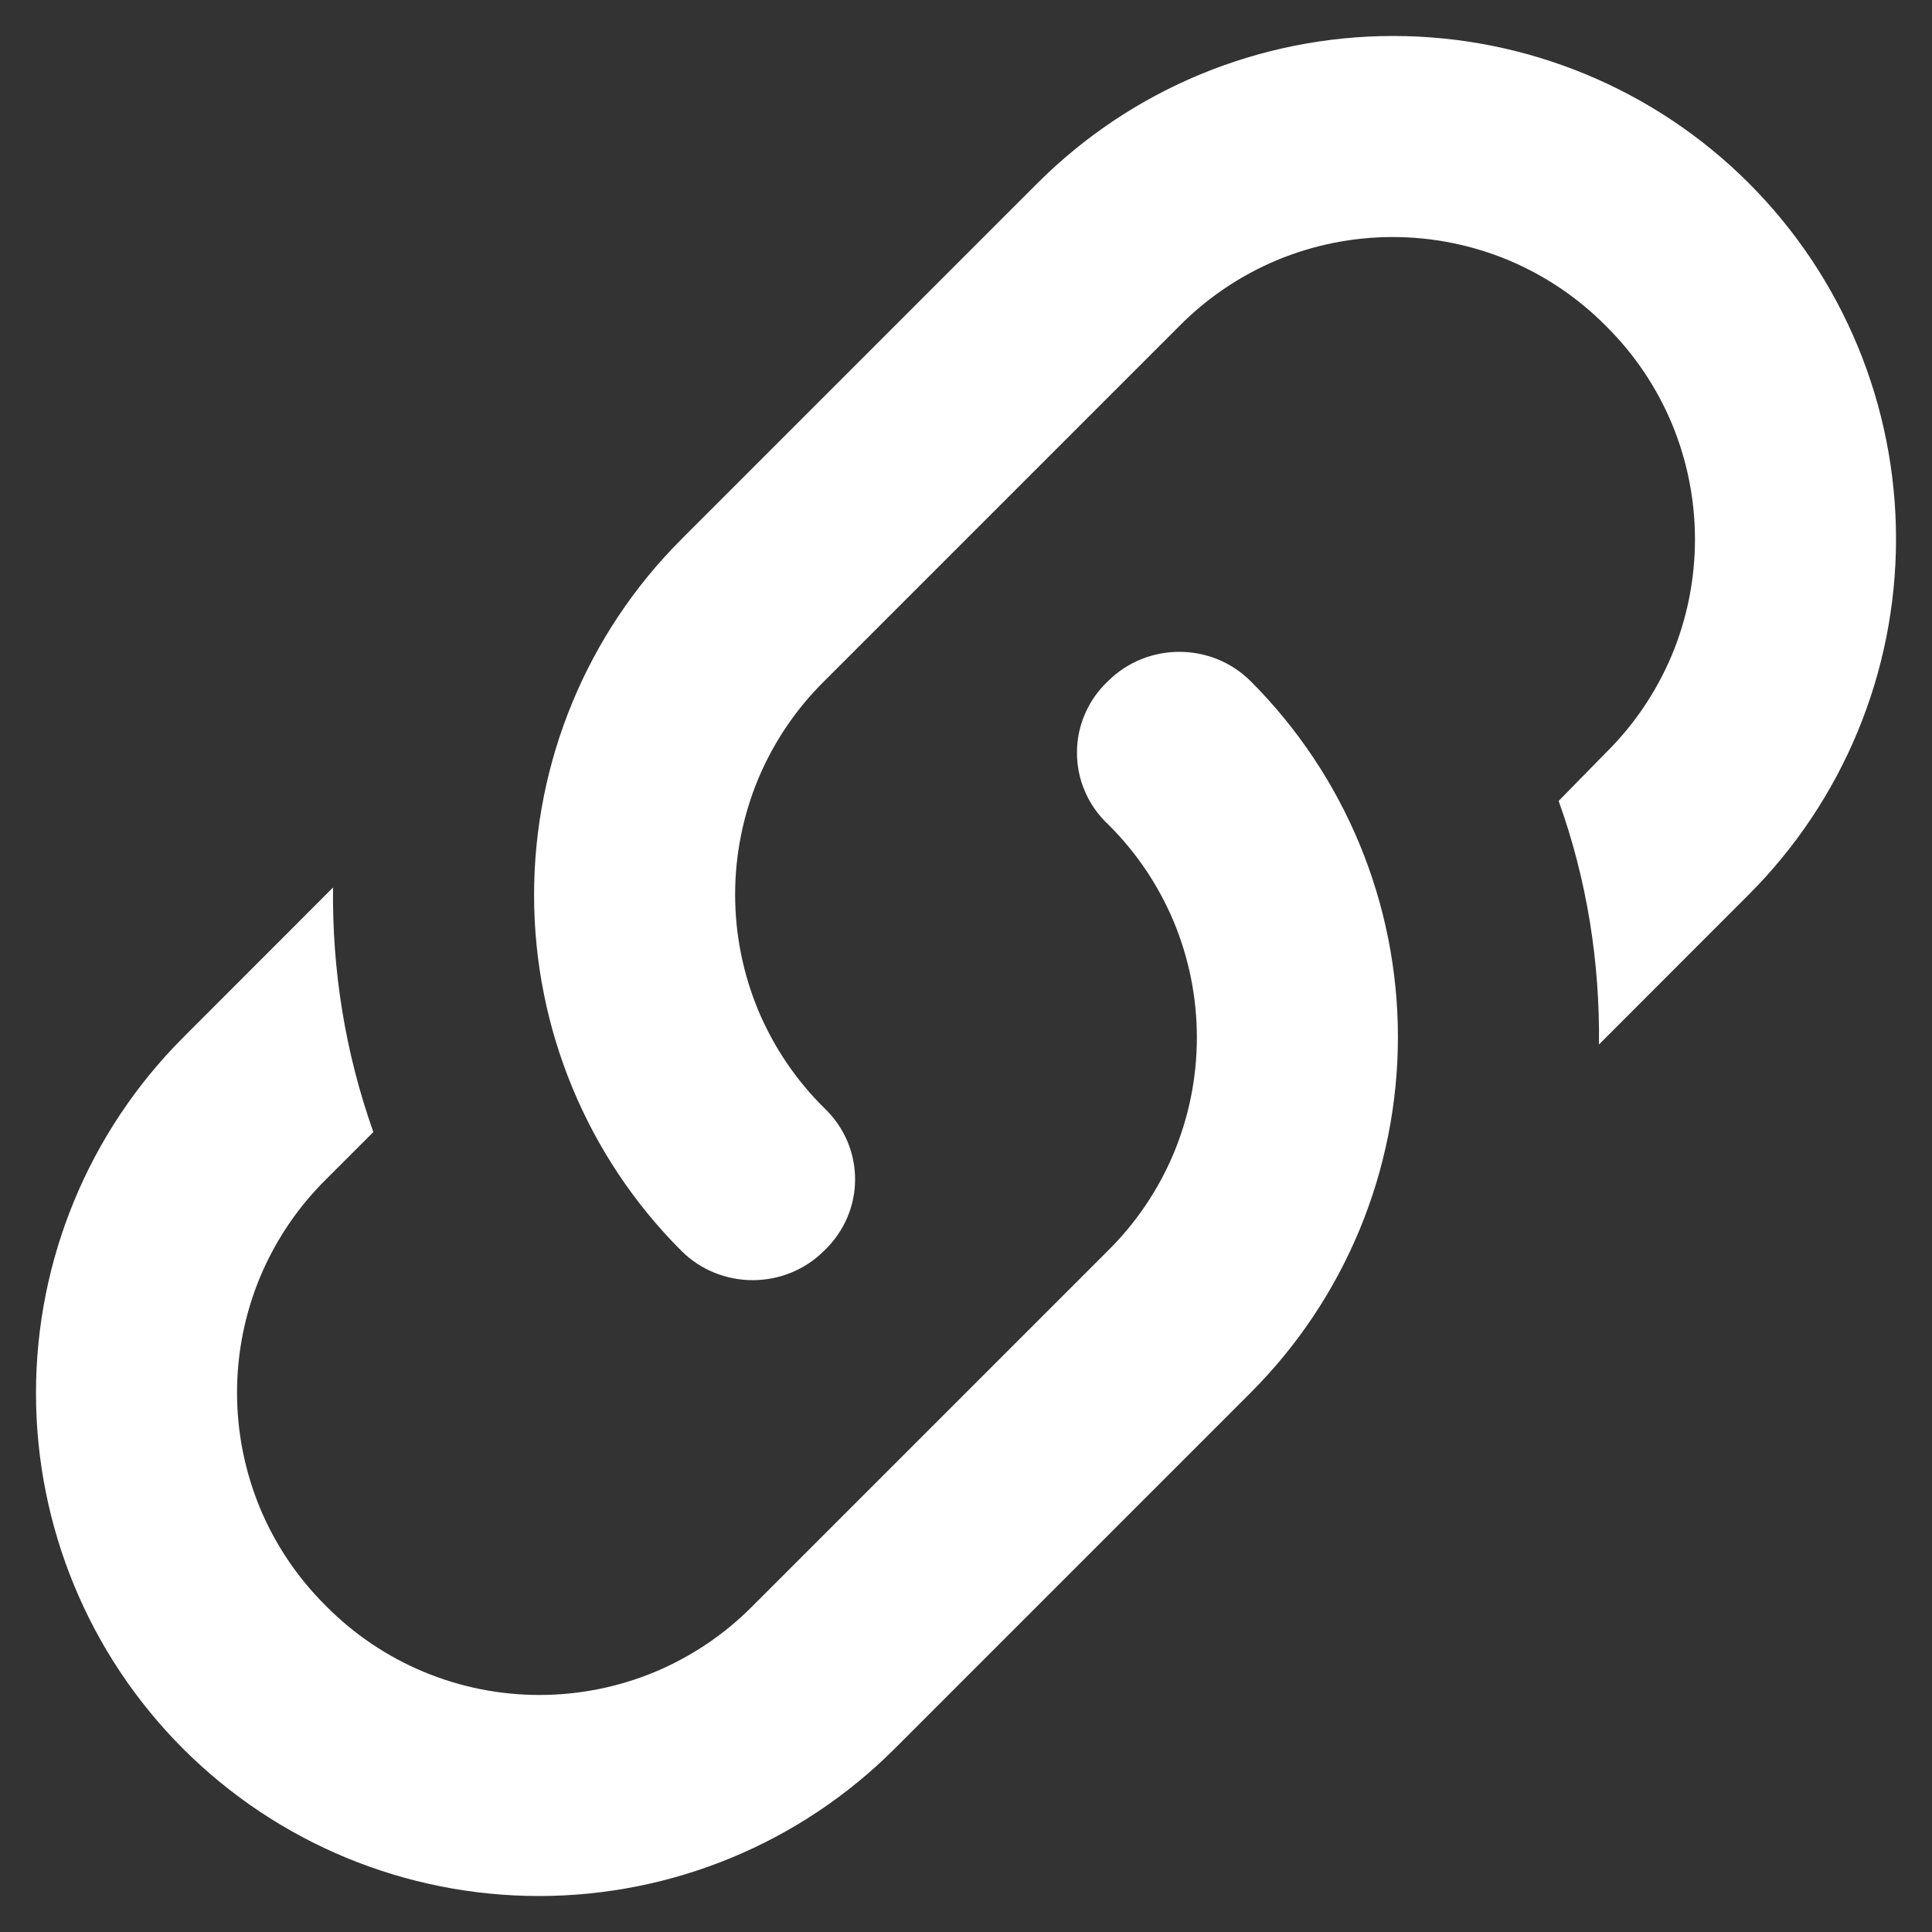<svg width="16" height="16" viewBox="0 0 16 16" fill="none" xmlns="http://www.w3.org/2000/svg">
<rect x="0" y="0" width="16" height="16" fill="#333333" stroke="none"/>
<path d="M6.825 9.175C7.167 9.5 7.167 10.033 6.825 10.358C6.5 10.683 5.967 10.683 5.642 10.358C4.861 9.577 4.423 8.517 4.423 7.412C4.423 6.308 4.861 5.248 5.642 4.467L8.592 1.517C9.373 0.736 10.433 0.298 11.538 0.298C12.642 0.298 13.702 0.736 14.483 1.517C15.264 2.298 15.702 3.358 15.702 4.463C15.702 5.567 15.264 6.627 14.483 7.408L13.242 8.65C13.25 7.967 13.142 7.283 12.908 6.633L13.3 6.233C13.534 6.002 13.719 5.727 13.846 5.424C13.972 5.121 14.037 4.795 14.037 4.467C14.037 4.138 13.972 3.813 13.846 3.509C13.719 3.206 13.534 2.931 13.3 2.7C13.069 2.466 12.794 2.281 12.491 2.154C12.187 2.028 11.862 1.963 11.533 1.963C11.205 1.963 10.88 2.028 10.576 2.154C10.273 2.281 9.998 2.466 9.767 2.7L6.825 5.642C6.591 5.873 6.406 6.148 6.279 6.451C6.153 6.754 6.088 7.08 6.088 7.408C6.088 7.737 6.153 8.062 6.279 8.366C6.406 8.669 6.591 8.944 6.825 9.175ZM9.175 5.642C9.5 5.317 10.033 5.317 10.358 5.642C11.139 6.423 11.577 7.483 11.577 8.588C11.577 9.692 11.139 10.752 10.358 11.533L7.408 14.483C6.627 15.264 5.567 15.702 4.463 15.702C3.358 15.702 2.298 15.264 1.517 14.483C0.736 13.702 0.298 12.642 0.298 11.537C0.298 10.433 0.736 9.373 1.517 8.592L2.758 7.35C2.75 8.033 2.858 8.717 3.092 9.375L2.7 9.767C2.466 9.998 2.281 10.273 2.154 10.576C2.028 10.879 1.963 11.205 1.963 11.533C1.963 11.862 2.028 12.187 2.154 12.491C2.281 12.794 2.466 13.069 2.7 13.3C2.931 13.534 3.206 13.719 3.51 13.846C3.813 13.972 4.138 14.037 4.467 14.037C4.795 14.037 5.121 13.972 5.424 13.846C5.727 13.719 6.002 13.534 6.233 13.3L9.175 10.358C9.409 10.127 9.594 9.852 9.721 9.549C9.847 9.246 9.912 8.92 9.912 8.592C9.912 8.263 9.847 7.938 9.721 7.634C9.594 7.331 9.409 7.056 9.175 6.825C9.094 6.749 9.03 6.658 8.986 6.556C8.941 6.454 8.919 6.344 8.919 6.233C8.919 6.122 8.941 6.013 8.986 5.911C9.03 5.809 9.094 5.718 9.175 5.642Z" fill="white"/>
</svg>
